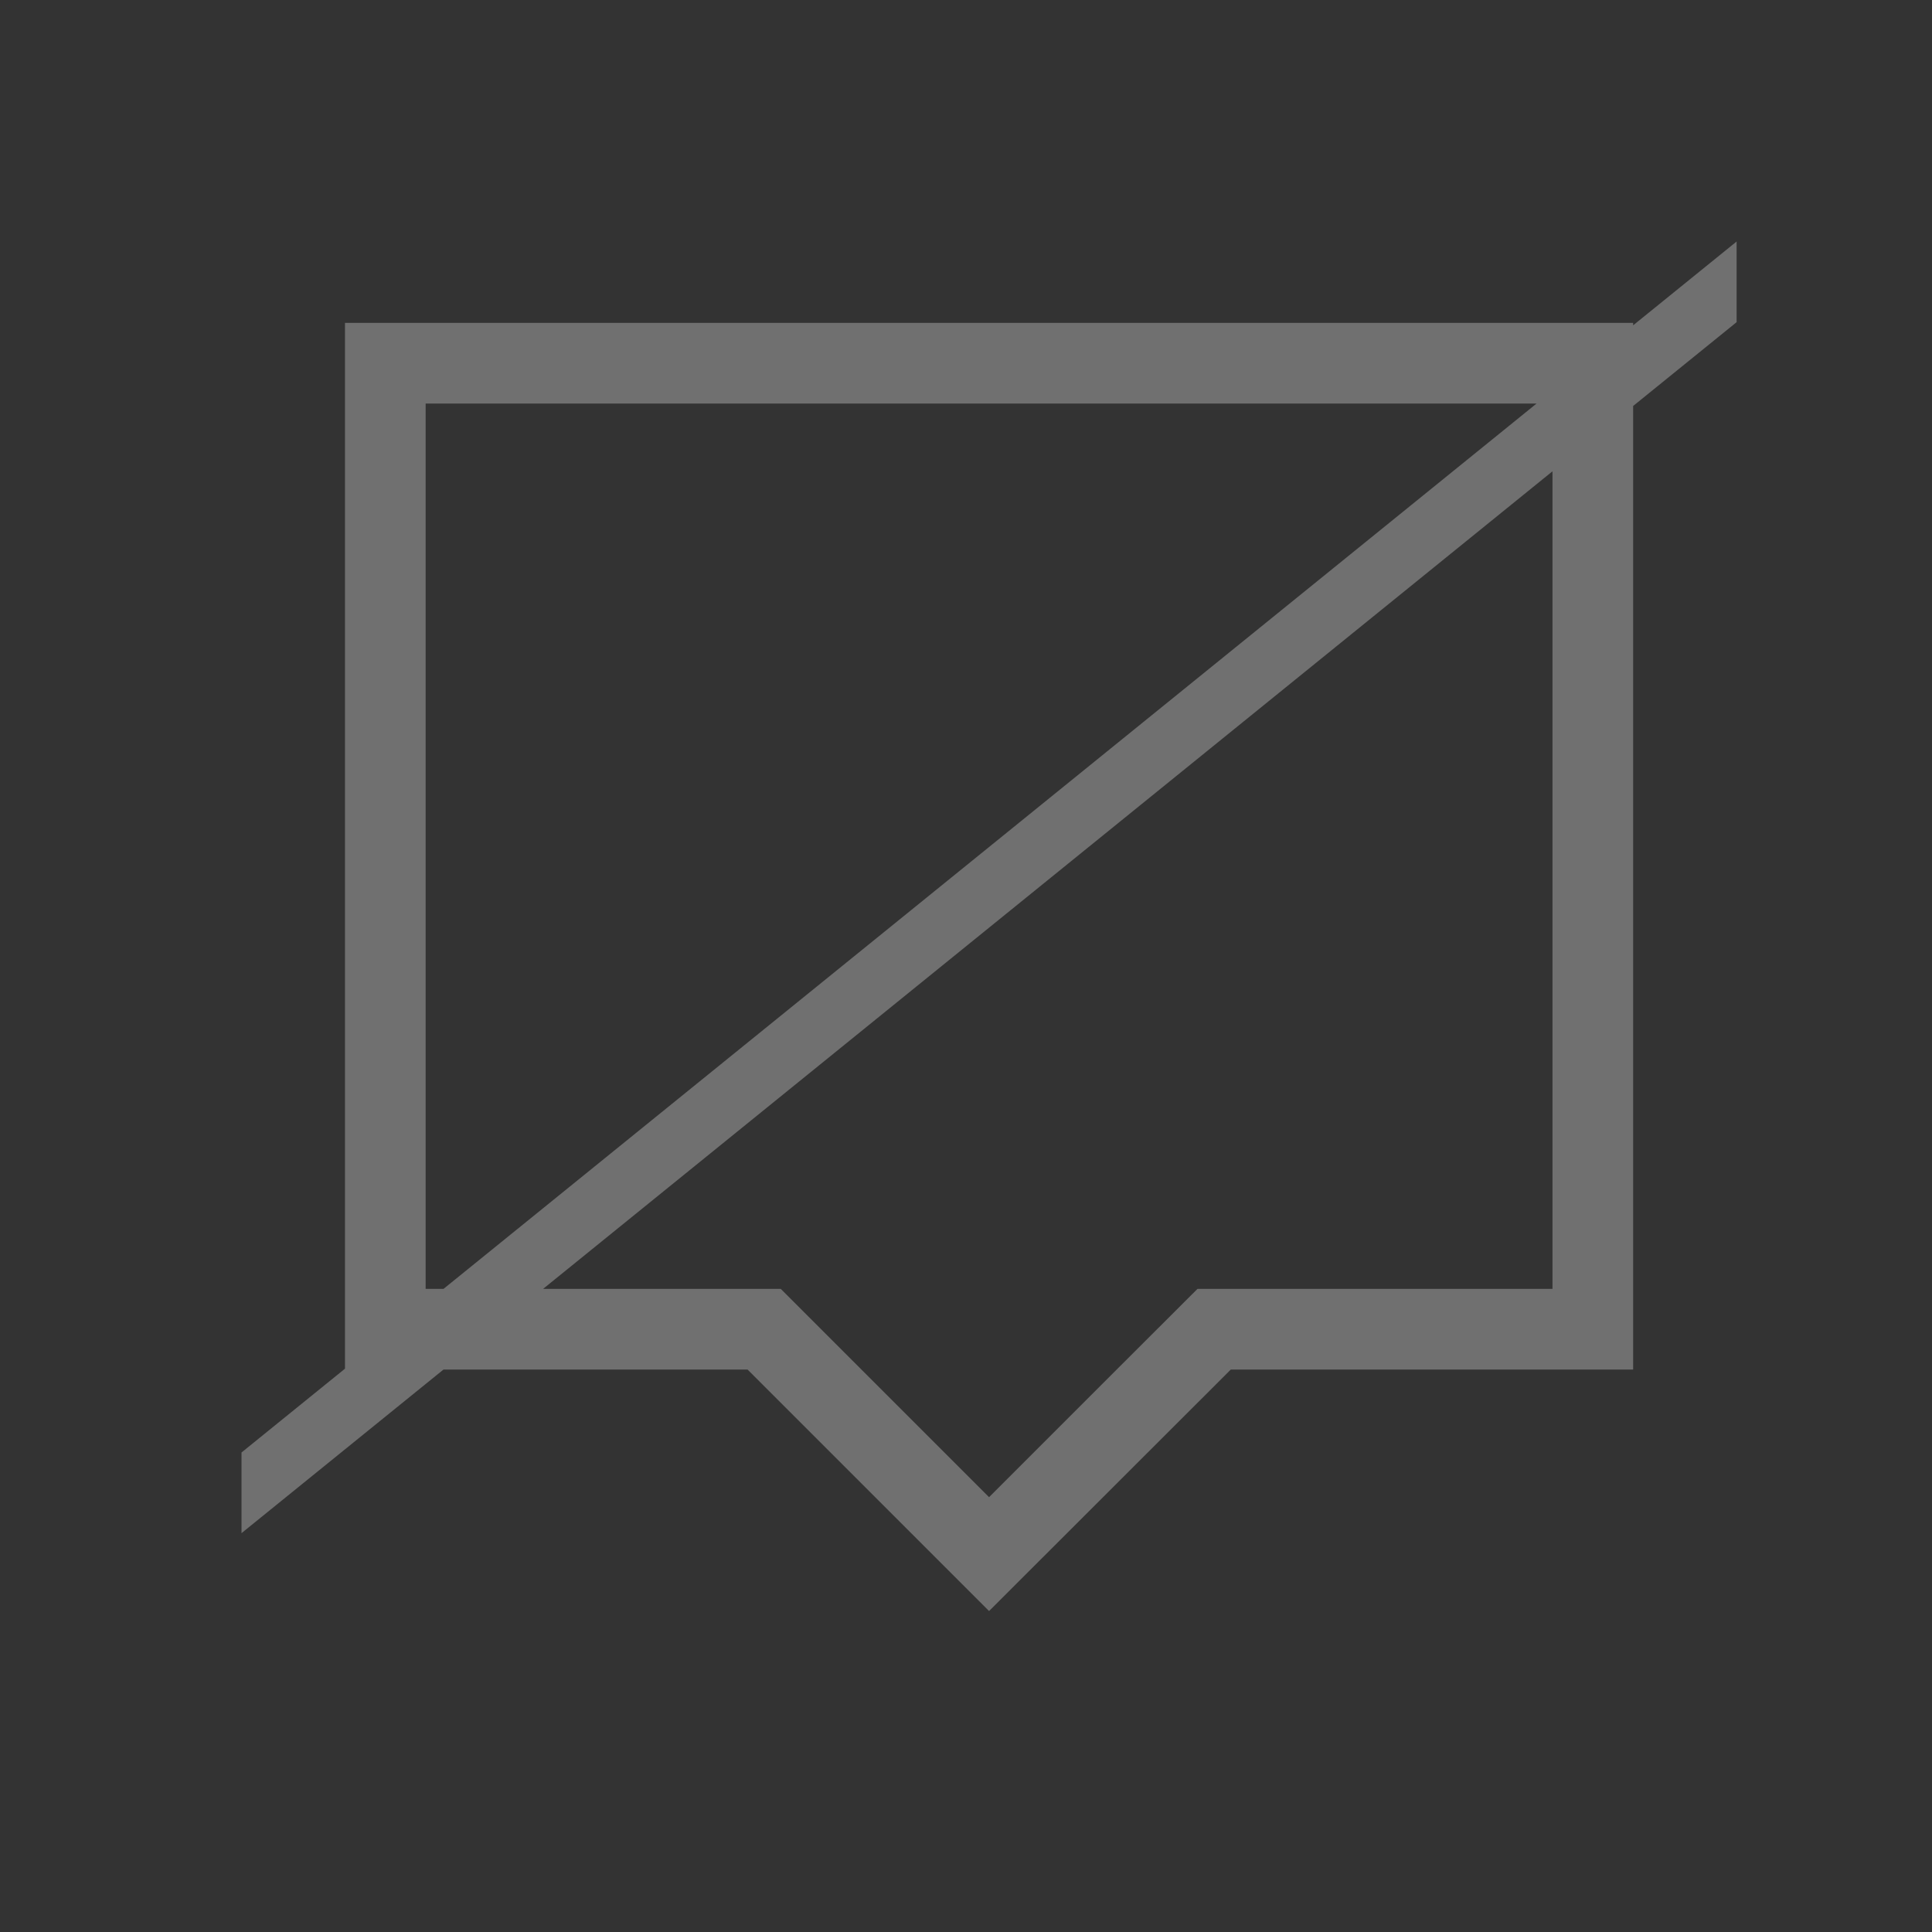 <?xml version="1.0" encoding="utf-8"?>
<svg width="16px" height="16px" version="1.1" viewBox="0 0 16 16" xmlns="http://www.w3.org/2000/svg">
  <rect x="0" y="0" width="16" height="16" fill="#333333" stroke="none"/>
  <path d="M 2.857 2.674 L 2.857 11.342 L 6.191 11.342 L 8.191 13.342 L 10.193 11.342 L 13.525 11.342 L 13.525 2.674 L 2.857 2.674 Z M 3.525 3.342 L 12.857 3.342 L 12.857 10.674 L 9.917 10.674 L 9.248 11.342 L 8.191 12.399 L 6.466 10.674 L 3.525 10.674 L 3.525 3.342 Z M 2 12.029 L 2 12.697 L 14.382 2.668 L 14.382 2 L 2 12.029 Z" color="#000000" color-rendering="auto" dominant-baseline="auto" image-rendering="auto" shape-rendering="auto" solid-color="#000000" style="font-feature-settings: normal; font-variant-alternates: normal; font-variant-caps: normal; font-variant-ligatures: normal; font-variant-numeric: normal; isolation: auto; mix-blend-mode: normal; text-decoration-color: rgb(0, 0, 0); text-decoration-line: none; text-decoration-style: solid; text-indent: 0px; text-orientation: mixed; text-transform: none; white-space: normal; transform-origin: 0.345px 0.115px; fill: rgb(255, 255, 255); opacity: 0.3;"/>
</svg>